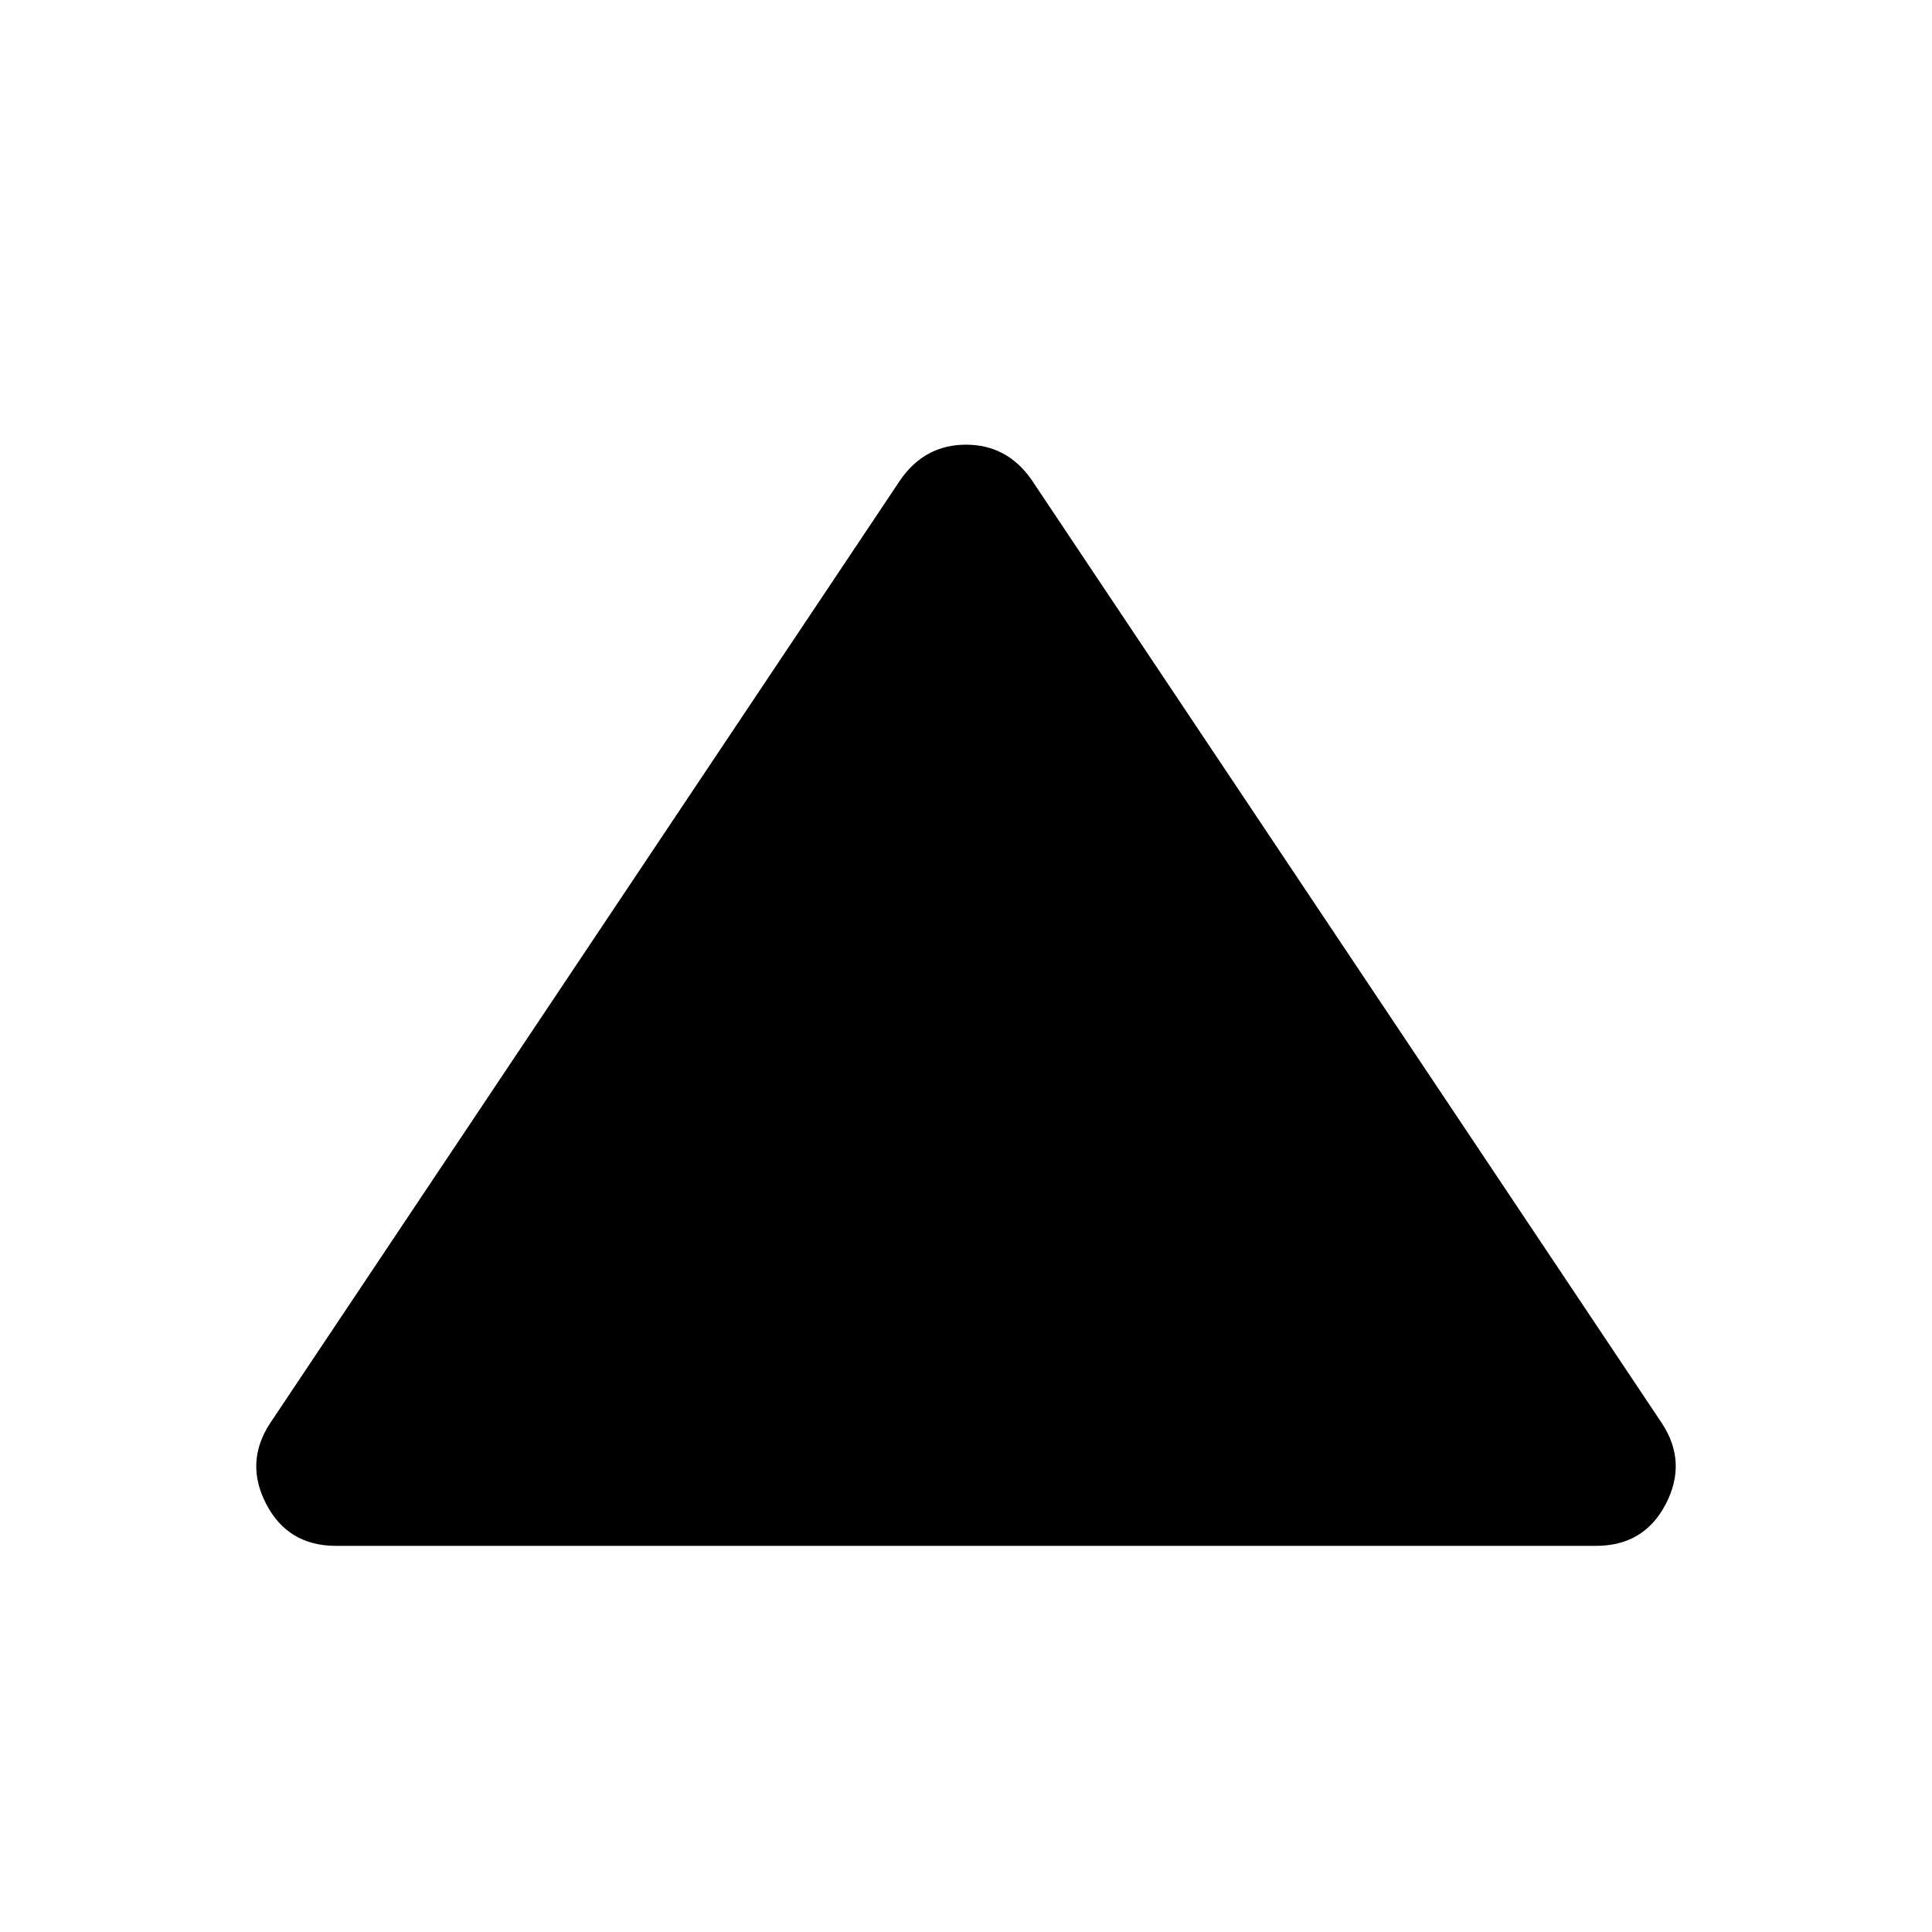 <svg xmlns="http://www.w3.org/2000/svg" height="20" viewBox="0 -960 960 960" width="20"><path d="M166.96-191.87q-23.85 0-34.66-20.75-10.8-20.75 1.87-40.12l313.29-468.91q12.17-17.39 32.54-17.39 20.37 0 32.54 17.39l313.29 468.91q12.67 19.37 1.87 40.12-10.81 20.75-34.66 20.75H166.96Z"/></svg>